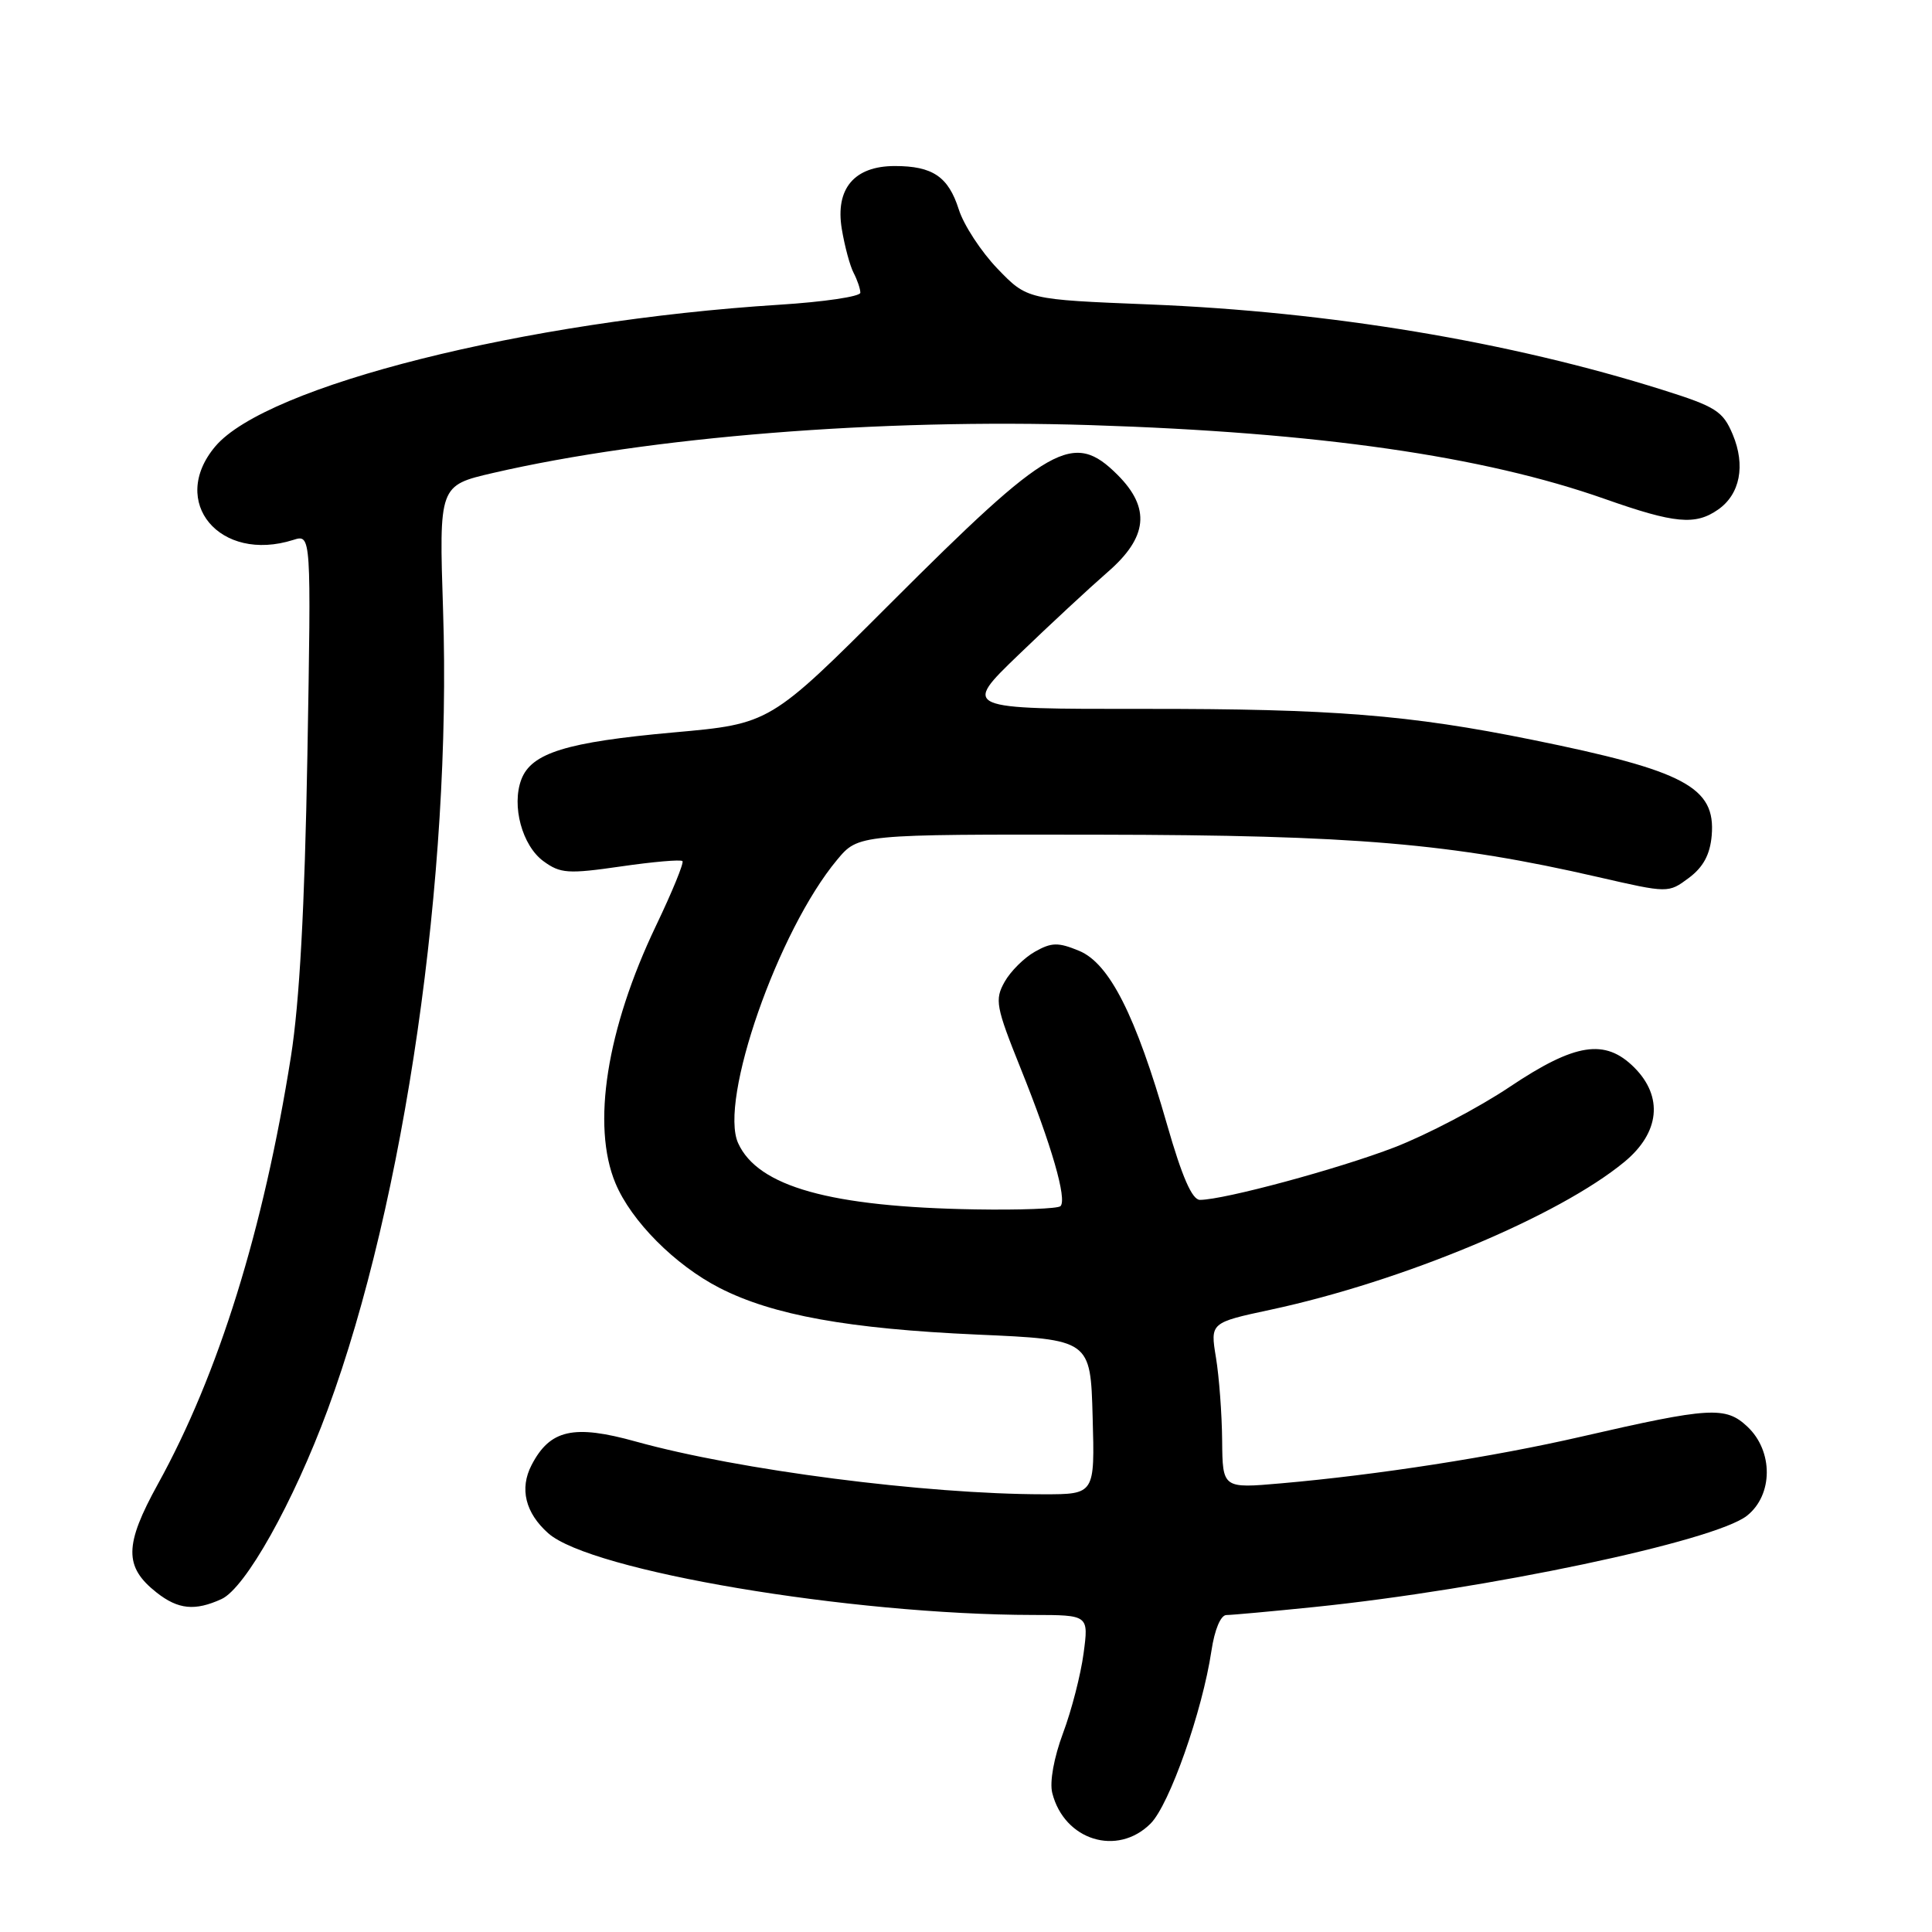 <?xml version="1.0" encoding="UTF-8" standalone="no"?>
<!DOCTYPE svg PUBLIC "-//W3C//DTD SVG 1.1//EN" "http://www.w3.org/Graphics/SVG/1.1/DTD/svg11.dtd" >
<svg xmlns="http://www.w3.org/2000/svg" xmlns:xlink="http://www.w3.org/1999/xlink" version="1.1" viewBox="0 0 256 256">
 <g >
 <path fill="currentColor"
d=" M 152.46 241.63 C 154.96 239.13 159.32 226.75 160.52 218.75 C 160.94 215.93 161.75 214.00 162.51 214.00 C 163.21 214.00 168.45 213.52 174.14 212.94 C 196.98 210.60 227.16 204.23 231.47 200.85 C 234.96 198.10 234.99 192.28 231.54 189.04 C 228.65 186.32 226.60 186.44 209.50 190.37 C 197.84 193.05 182.54 195.43 169.75 196.55 C 162.00 197.23 162.00 197.23 161.94 190.87 C 161.91 187.37 161.54 182.42 161.12 179.88 C 160.36 175.26 160.36 175.26 168.43 173.53 C 185.88 169.78 206.55 161.14 215.25 153.95 C 219.92 150.09 220.42 145.33 216.55 141.45 C 212.68 137.59 208.73 138.20 200.04 144.02 C 195.94 146.77 189.06 150.37 184.77 152.03 C 177.34 154.89 162.20 158.98 159.00 158.99 C 157.96 158.99 156.63 155.95 154.64 149.01 C 150.49 134.54 147.01 127.66 142.99 125.99 C 140.21 124.84 139.34 124.86 137.14 126.10 C 135.71 126.90 133.90 128.70 133.11 130.11 C 131.79 132.47 131.95 133.38 135.25 141.59 C 139.35 151.78 141.41 158.92 140.52 159.82 C 140.18 160.16 135.08 160.35 129.20 160.25 C 110.05 159.93 100.43 157.24 97.81 151.48 C 95.23 145.83 103.10 123.30 110.92 113.93 C 113.74 110.55 113.74 110.55 145.62 110.60 C 179.42 110.65 192.30 111.74 211.78 116.22 C 221.06 118.35 221.06 118.35 223.78 116.33 C 225.69 114.90 226.59 113.24 226.81 110.71 C 227.35 104.31 223.28 102.13 203.00 98.02 C 186.74 94.72 176.52 93.91 151.60 93.93 C 127.50 93.95 127.50 93.95 135.00 86.73 C 139.13 82.75 144.42 77.85 146.75 75.82 C 152.09 71.20 152.49 67.33 148.08 62.92 C 142.20 57.05 139.19 58.75 117.98 79.96 C 102.03 95.91 102.03 95.91 89.27 97.05 C 75.06 98.33 70.42 99.76 69.08 103.28 C 67.76 106.77 69.19 112.06 72.02 114.12 C 74.25 115.75 75.28 115.82 82.26 114.81 C 86.53 114.19 90.21 113.87 90.43 114.10 C 90.65 114.32 89.07 118.18 86.92 122.67 C 80.38 136.35 78.36 149.14 81.55 156.78 C 83.64 161.80 89.45 167.64 95.37 170.67 C 102.42 174.27 112.44 176.08 129.50 176.84 C 144.50 177.50 144.50 177.50 144.78 187.75 C 145.07 198.00 145.07 198.00 138.28 198.00 C 122.60 197.99 97.90 194.80 84.28 191.02 C 76.00 188.71 72.87 189.42 70.43 194.14 C 68.82 197.25 69.61 200.47 72.64 203.16 C 78.26 208.16 112.65 213.96 136.88 213.99 C 144.26 214.00 144.26 214.00 143.58 219.08 C 143.21 221.88 141.99 226.63 140.86 229.64 C 139.65 232.89 139.06 236.12 139.43 237.58 C 141.01 243.85 148.05 246.04 152.46 241.63 Z  M 29.34 211.89 C 32.51 210.45 38.86 199.12 43.43 186.76 C 53.62 159.16 59.87 115.91 58.71 80.91 C 58.17 64.33 58.17 64.33 65.33 62.67 C 86.12 57.87 116.52 55.44 144.50 56.33 C 174.70 57.29 196.50 60.42 212.67 66.12 C 221.91 69.38 224.65 69.63 227.66 67.52 C 230.57 65.49 231.31 61.68 229.60 57.58 C 228.30 54.48 227.38 53.89 220.33 51.67 C 199.99 45.26 176.22 41.30 152.31 40.34 C 136.11 39.69 136.11 39.69 132.17 35.60 C 130.00 33.34 127.69 29.81 127.04 27.74 C 125.66 23.41 123.58 22.00 118.57 22.00 C 113.19 22.00 110.66 25.00 111.54 30.33 C 111.92 32.62 112.63 35.26 113.12 36.18 C 113.60 37.11 114.00 38.28 114.00 38.79 C 114.00 39.29 109.16 40.01 103.25 40.38 C 69.58 42.51 35.28 51.13 28.52 59.16 C 22.33 66.51 29.13 74.63 38.87 71.54 C 41.24 70.79 41.24 70.79 40.73 100.14 C 40.37 120.35 39.69 132.77 38.55 140.00 C 34.91 162.96 28.97 182.07 20.93 196.63 C 16.46 204.73 16.42 207.61 20.75 211.02 C 23.61 213.27 25.83 213.49 29.34 211.89 Z "/>
</g>
</svg>